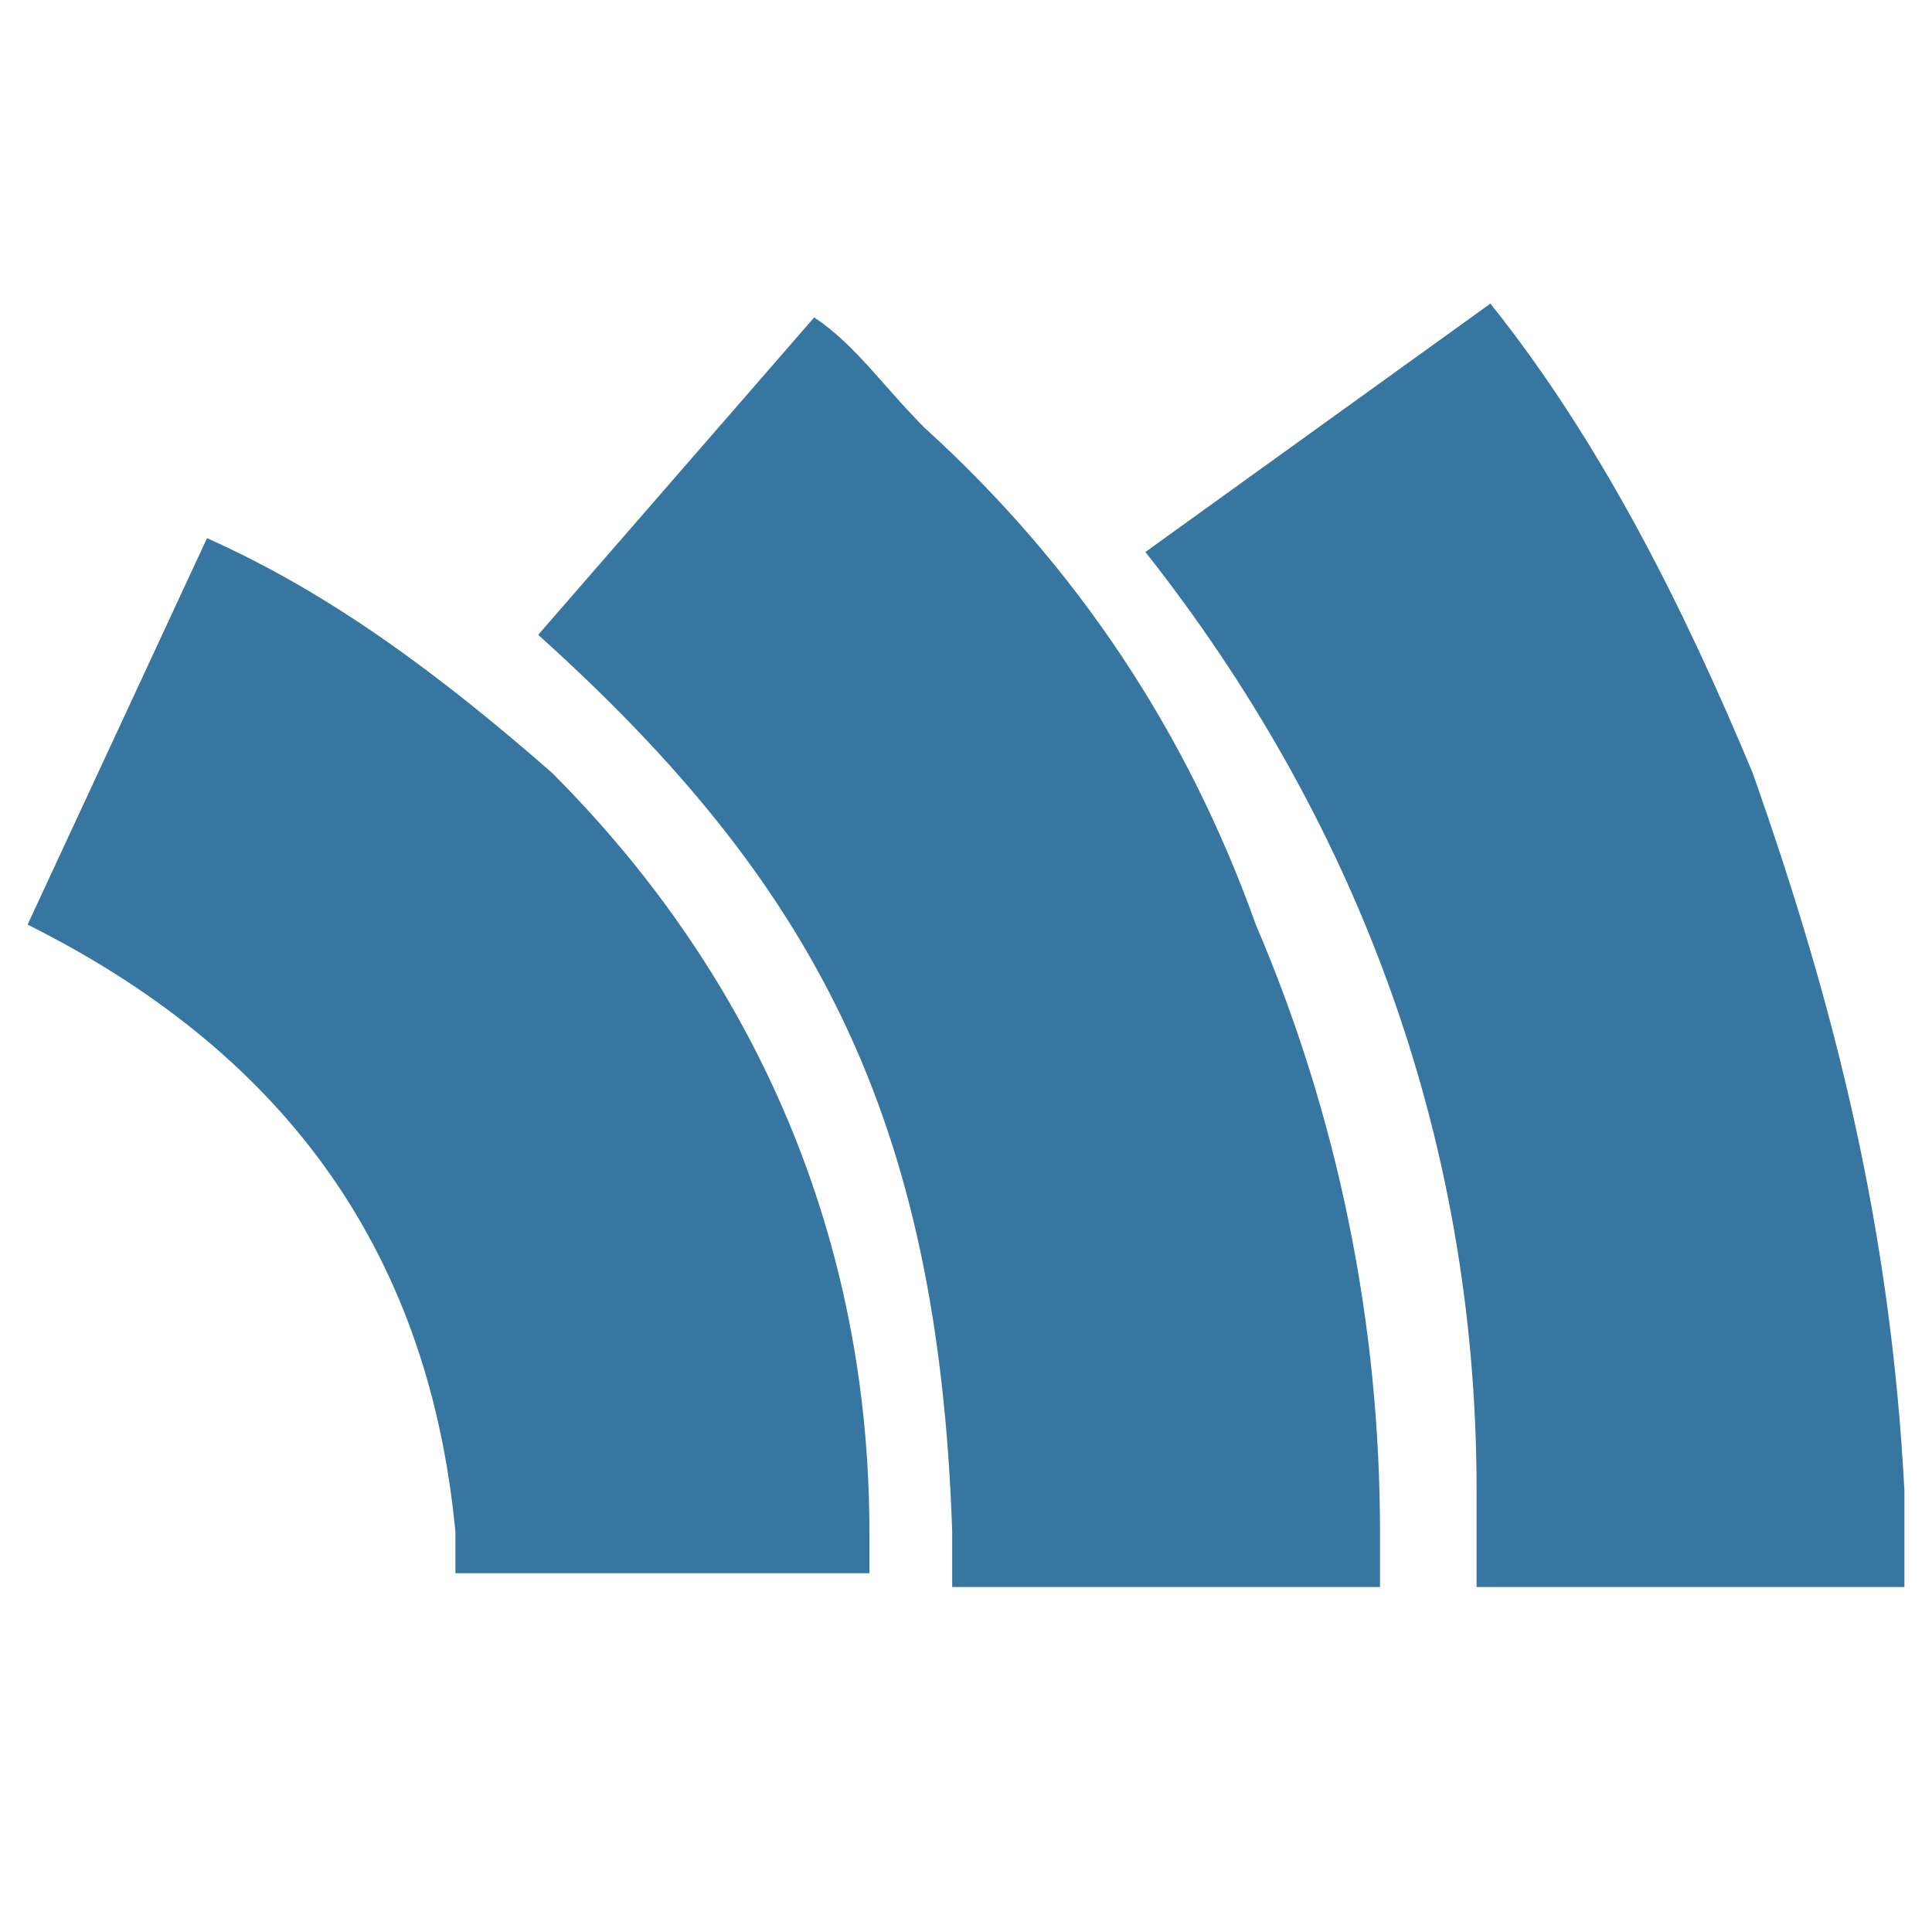 <svg enable-background="new 0 0 14 14" viewBox="0 0 14 14" xmlns="http://www.w3.org/2000/svg"><path d="m3.3 11.1v.3h3c0-.1 0-.2 0-.3 0-2.1-.8-4-2.3-5.5-.8-.7-1.6-1.3-2.5-1.7l-1.3 2.8c1.8.9 2.9 2.3 3.1 4.4zm3.6 0v.4h3.1c0-.1 0-.2 0-.4 0-1.5-.3-3-.9-4.4-.5-1.4-1.3-2.6-2.4-3.6-.3-.3-.5-.6-.8-.8l-2 2.3c2 1.8 2.9 3.5 3 6.5zm5.8-5.5c-.5-1.2-1.1-2.4-1.9-3.4l-2.5 1.8c1.5 1.9 2.4 4.2 2.4 6.8v.7h3.1c0-.2 0-.5 0-.7-.1-1.9-.5-3.5-1.1-5.2z" fill="#3676a1"/></svg>